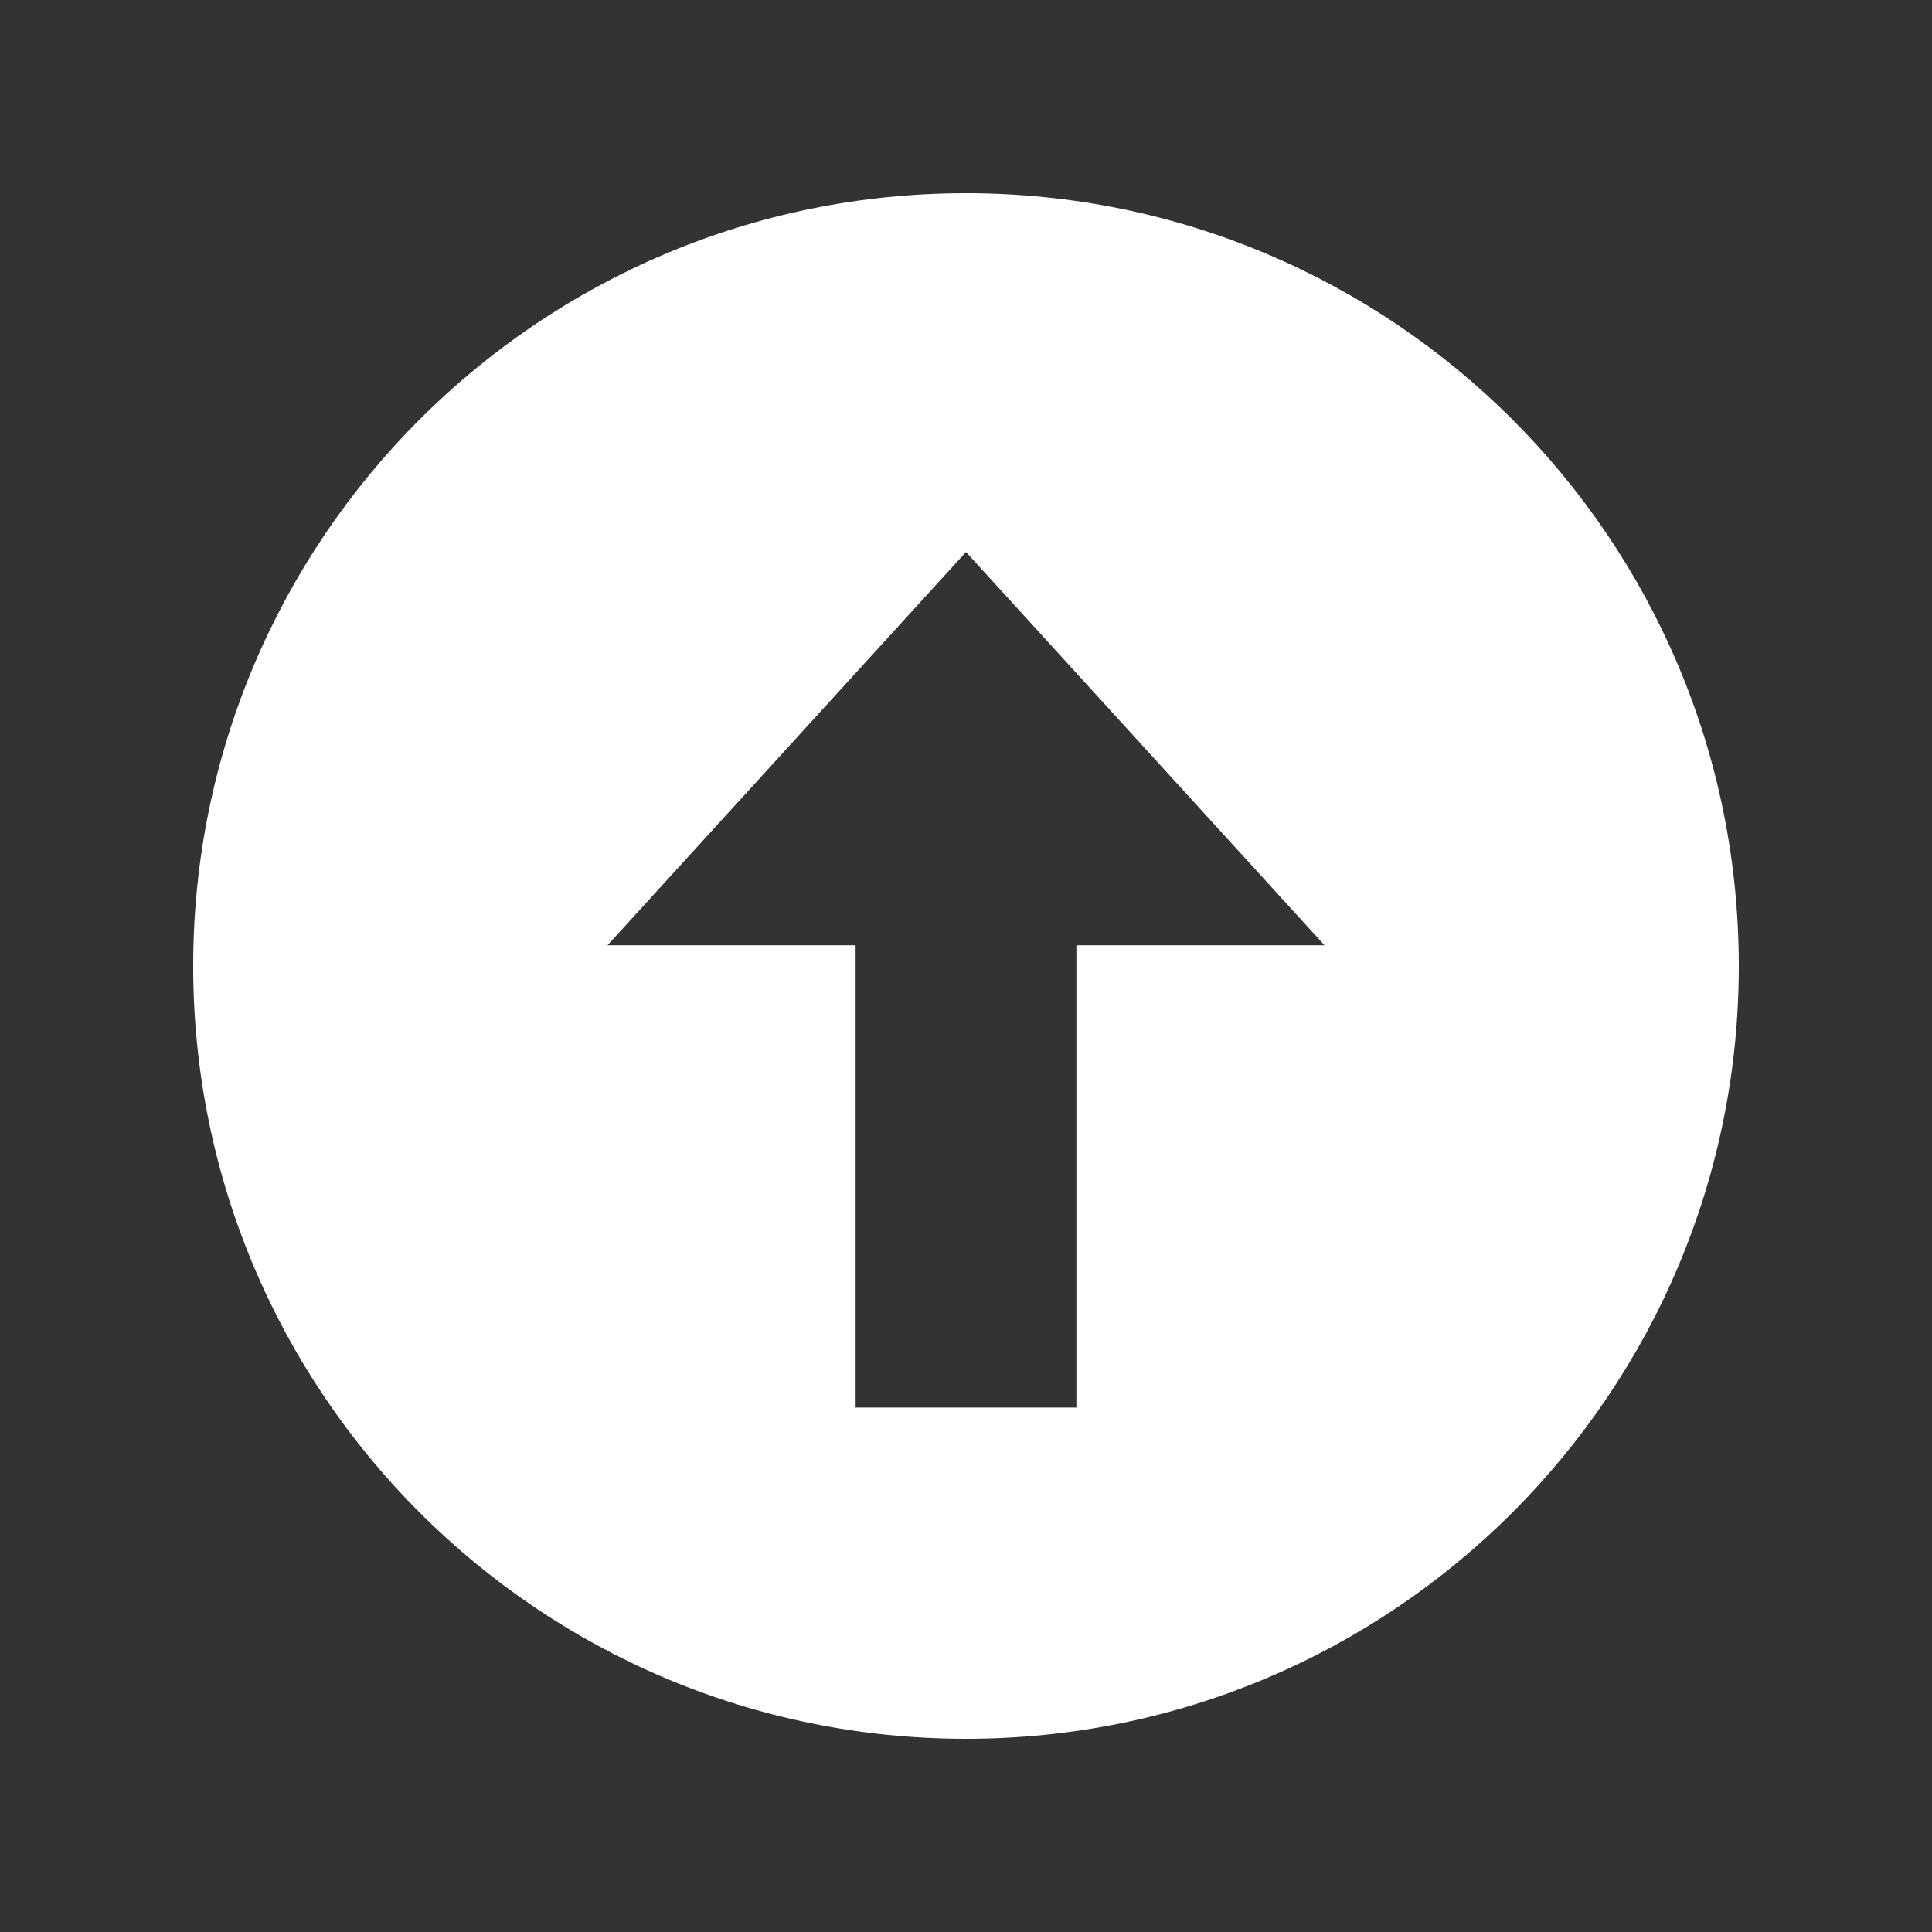 <svg width="70" height="70" viewBox="0 0 70 70" fill="none" xmlns="http://www.w3.org/2000/svg">
<rect x="0" y="0" width="70" height="70" fill="#333333" stroke="none"/>
<path fill-rule="evenodd" clip-rule="evenodd" d="M63 35C63 50.464 50.464 63 35 63C19.536 63 7 50.464 7 35C7 19.536 19.536 7 35 7C50.464 7 63 19.536 63 35ZM35 20L22.01 34.25H31V51H39V34.25H47.99L35 20Z" fill="white"/>
</svg>
